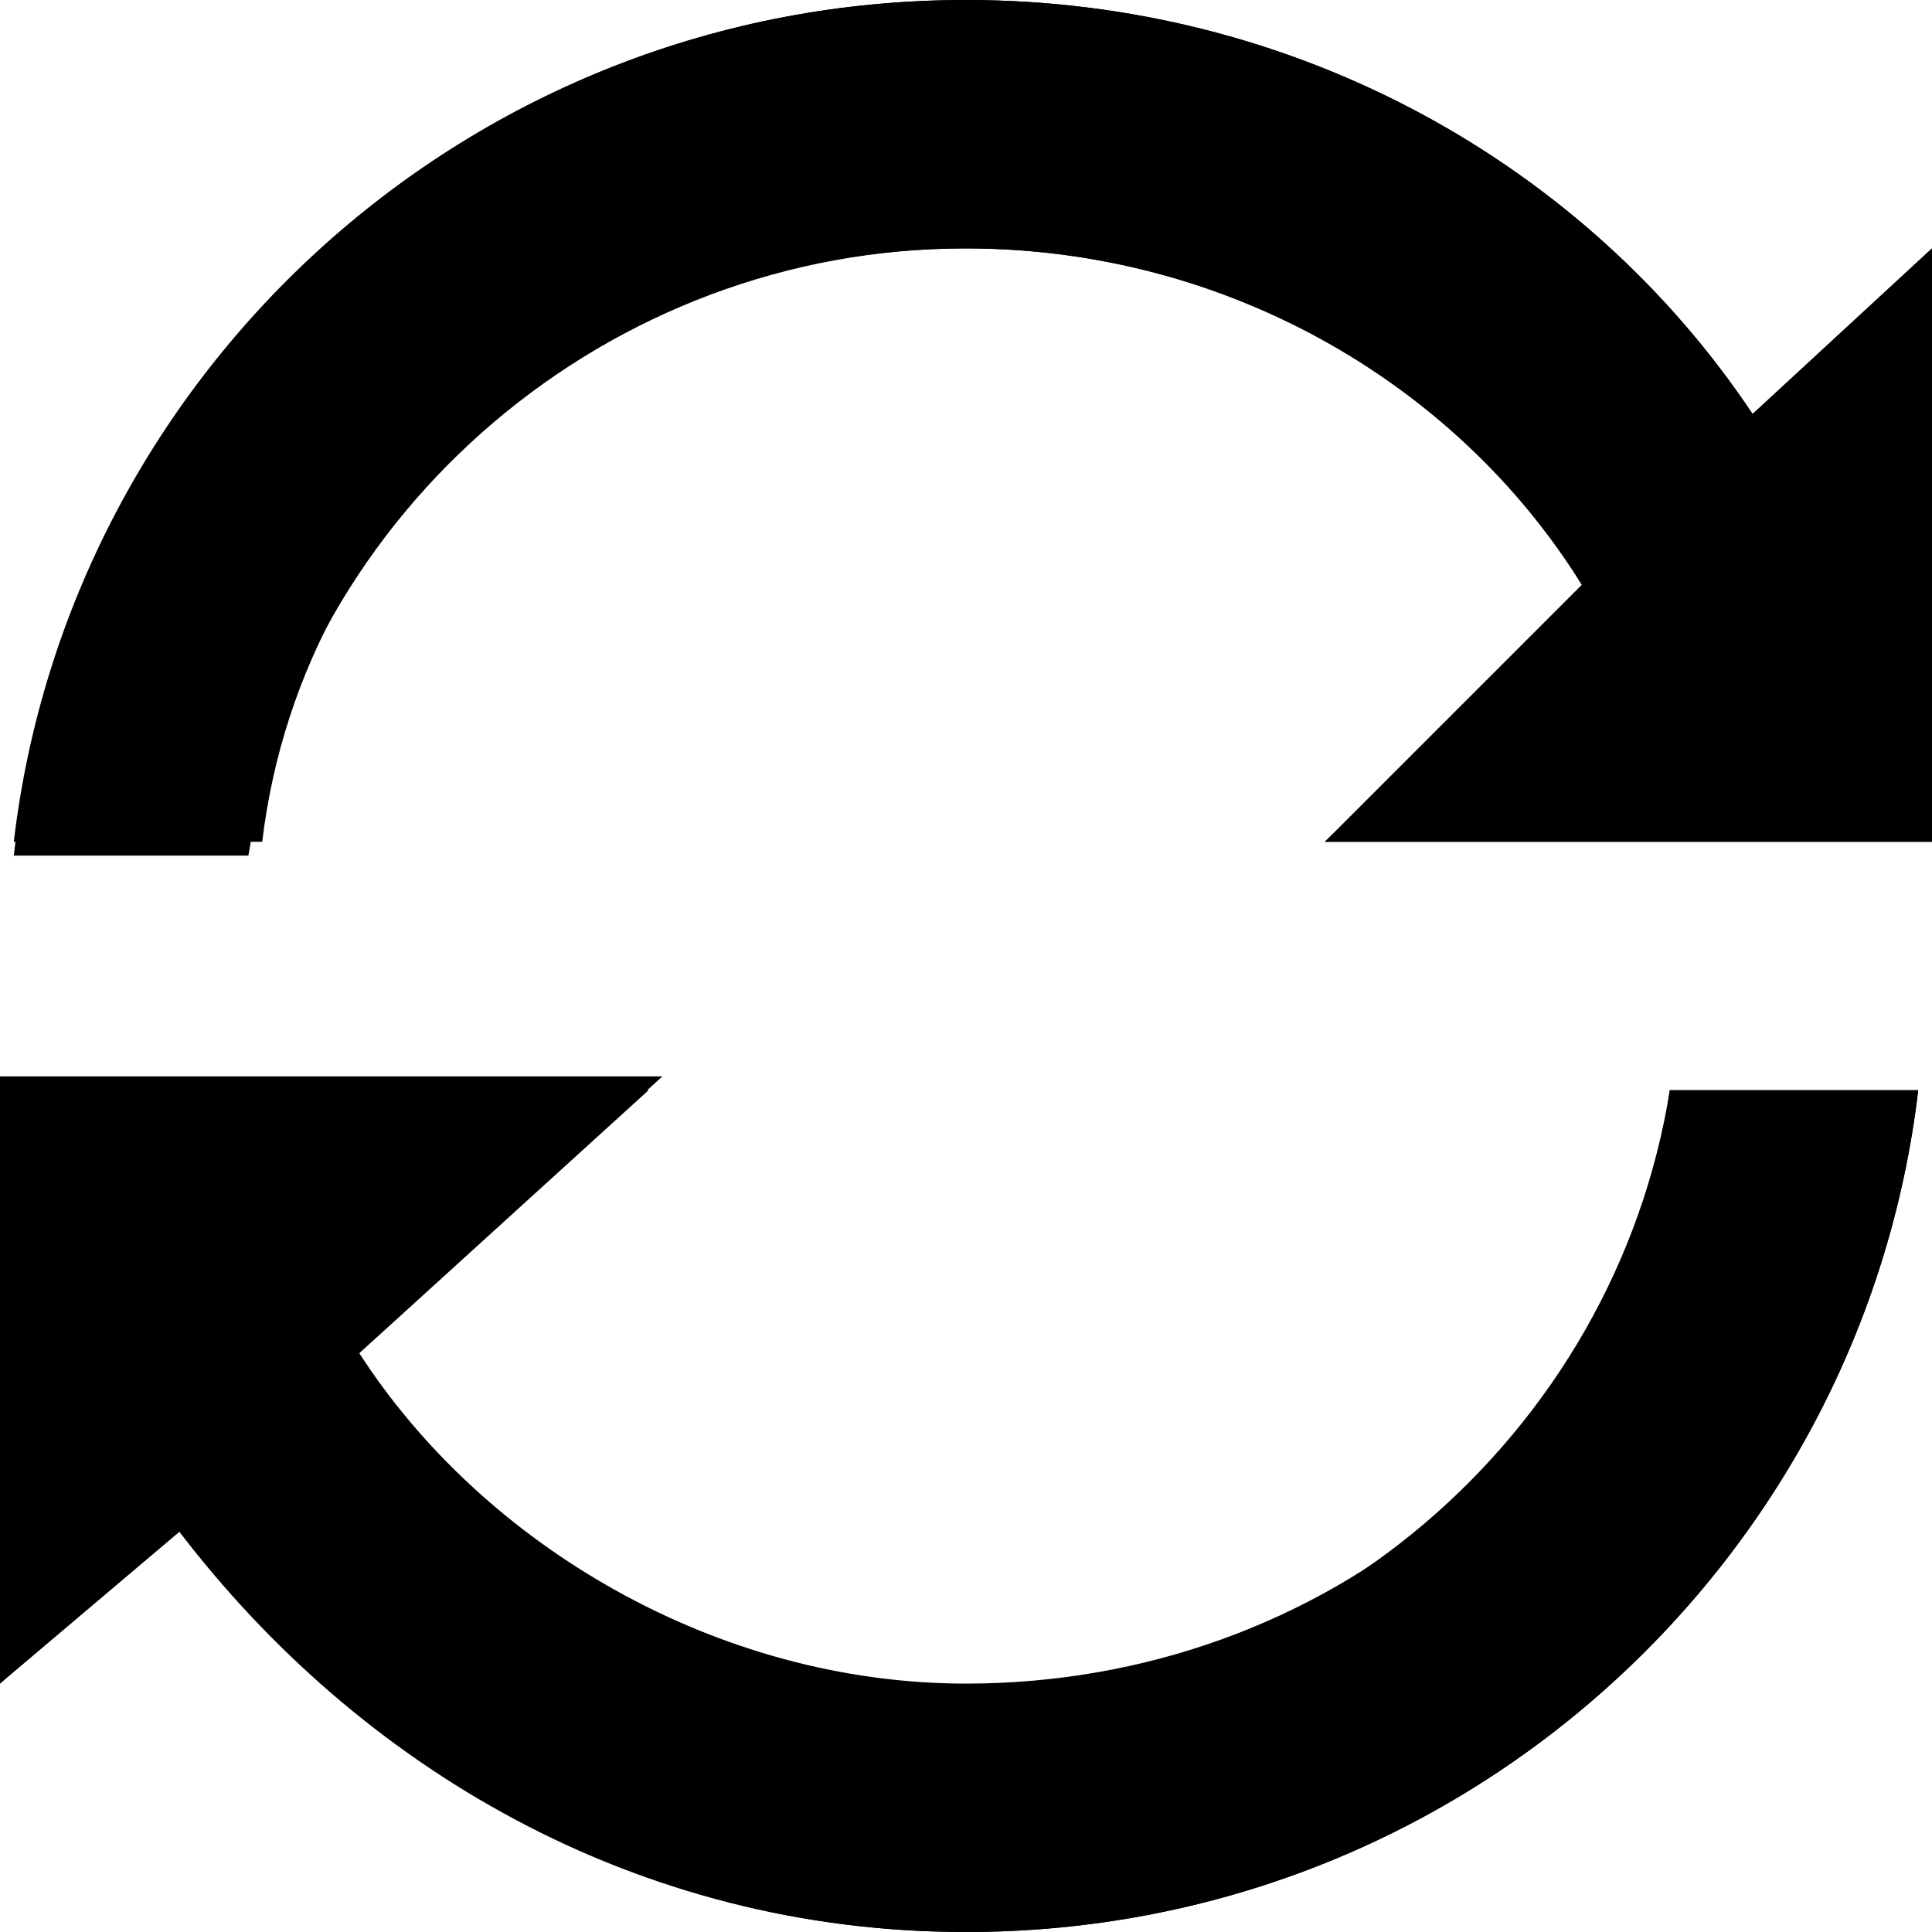<?xml version="1.0" encoding="utf-8"?>
<!-- Generator: Adobe Illustrator 23.0.1, SVG Export Plug-In . SVG Version: 6.00 Build 0)  -->
<svg version="1.1" id="图层_1" xmlns="http://www.w3.org/2000/svg" xmlns:xlink="http://www.w3.org/1999/xlink" x="0px" y="0px"
	 viewBox="0 0 14 14" style="enable-background:new 0 0 14 14;" xml:space="preserve">
<g>
	<path class="st0" d="M7,14c-2.4,0-4.4-1.2-5.7-2.9L0,12.2V7.9h1.8h2.9l-2.2,2c0.9,1.4,2.6,2.4,4.4,2.4c2.6,0,4.8-1.9,5.2-4.4h1.8
		C13.5,11.3,10.6,14,7,14z M14,6.1H9.6l1.9-1.9C10.6,2.8,8.9,1.8,7,1.8c-2.6,0-4.8,1.9-5.2,4.4H0.1C0.5,2.7,3.4,0,7,0
		c2.4,0,4.5,1.2,5.7,3L14,1.8V6.1z"/>
	<path class="st0" d="M7,12.2c-1.8,0-3.5-1-4.4-2.4l2.2-2H1.8H0v4.4l1.3-1.2C2.6,12.8,4.6,14,7,14c3.6,0,6.5-2.7,6.9-6.1h-1.8
		C11.8,10.4,9.6,12.2,7,12.2z"/>
	<path class="st0" d="M7,0C3.4,0,0.5,2.7,0.1,6.1h1.8C2.2,3.6,4.4,1.8,7,1.8c1.9,0,3.6,1,4.5,2.5L9.6,6.1H14V1.8L12.7,3
		C11.5,1.2,9.4,0,7,0z"/>
</g>
</svg>
